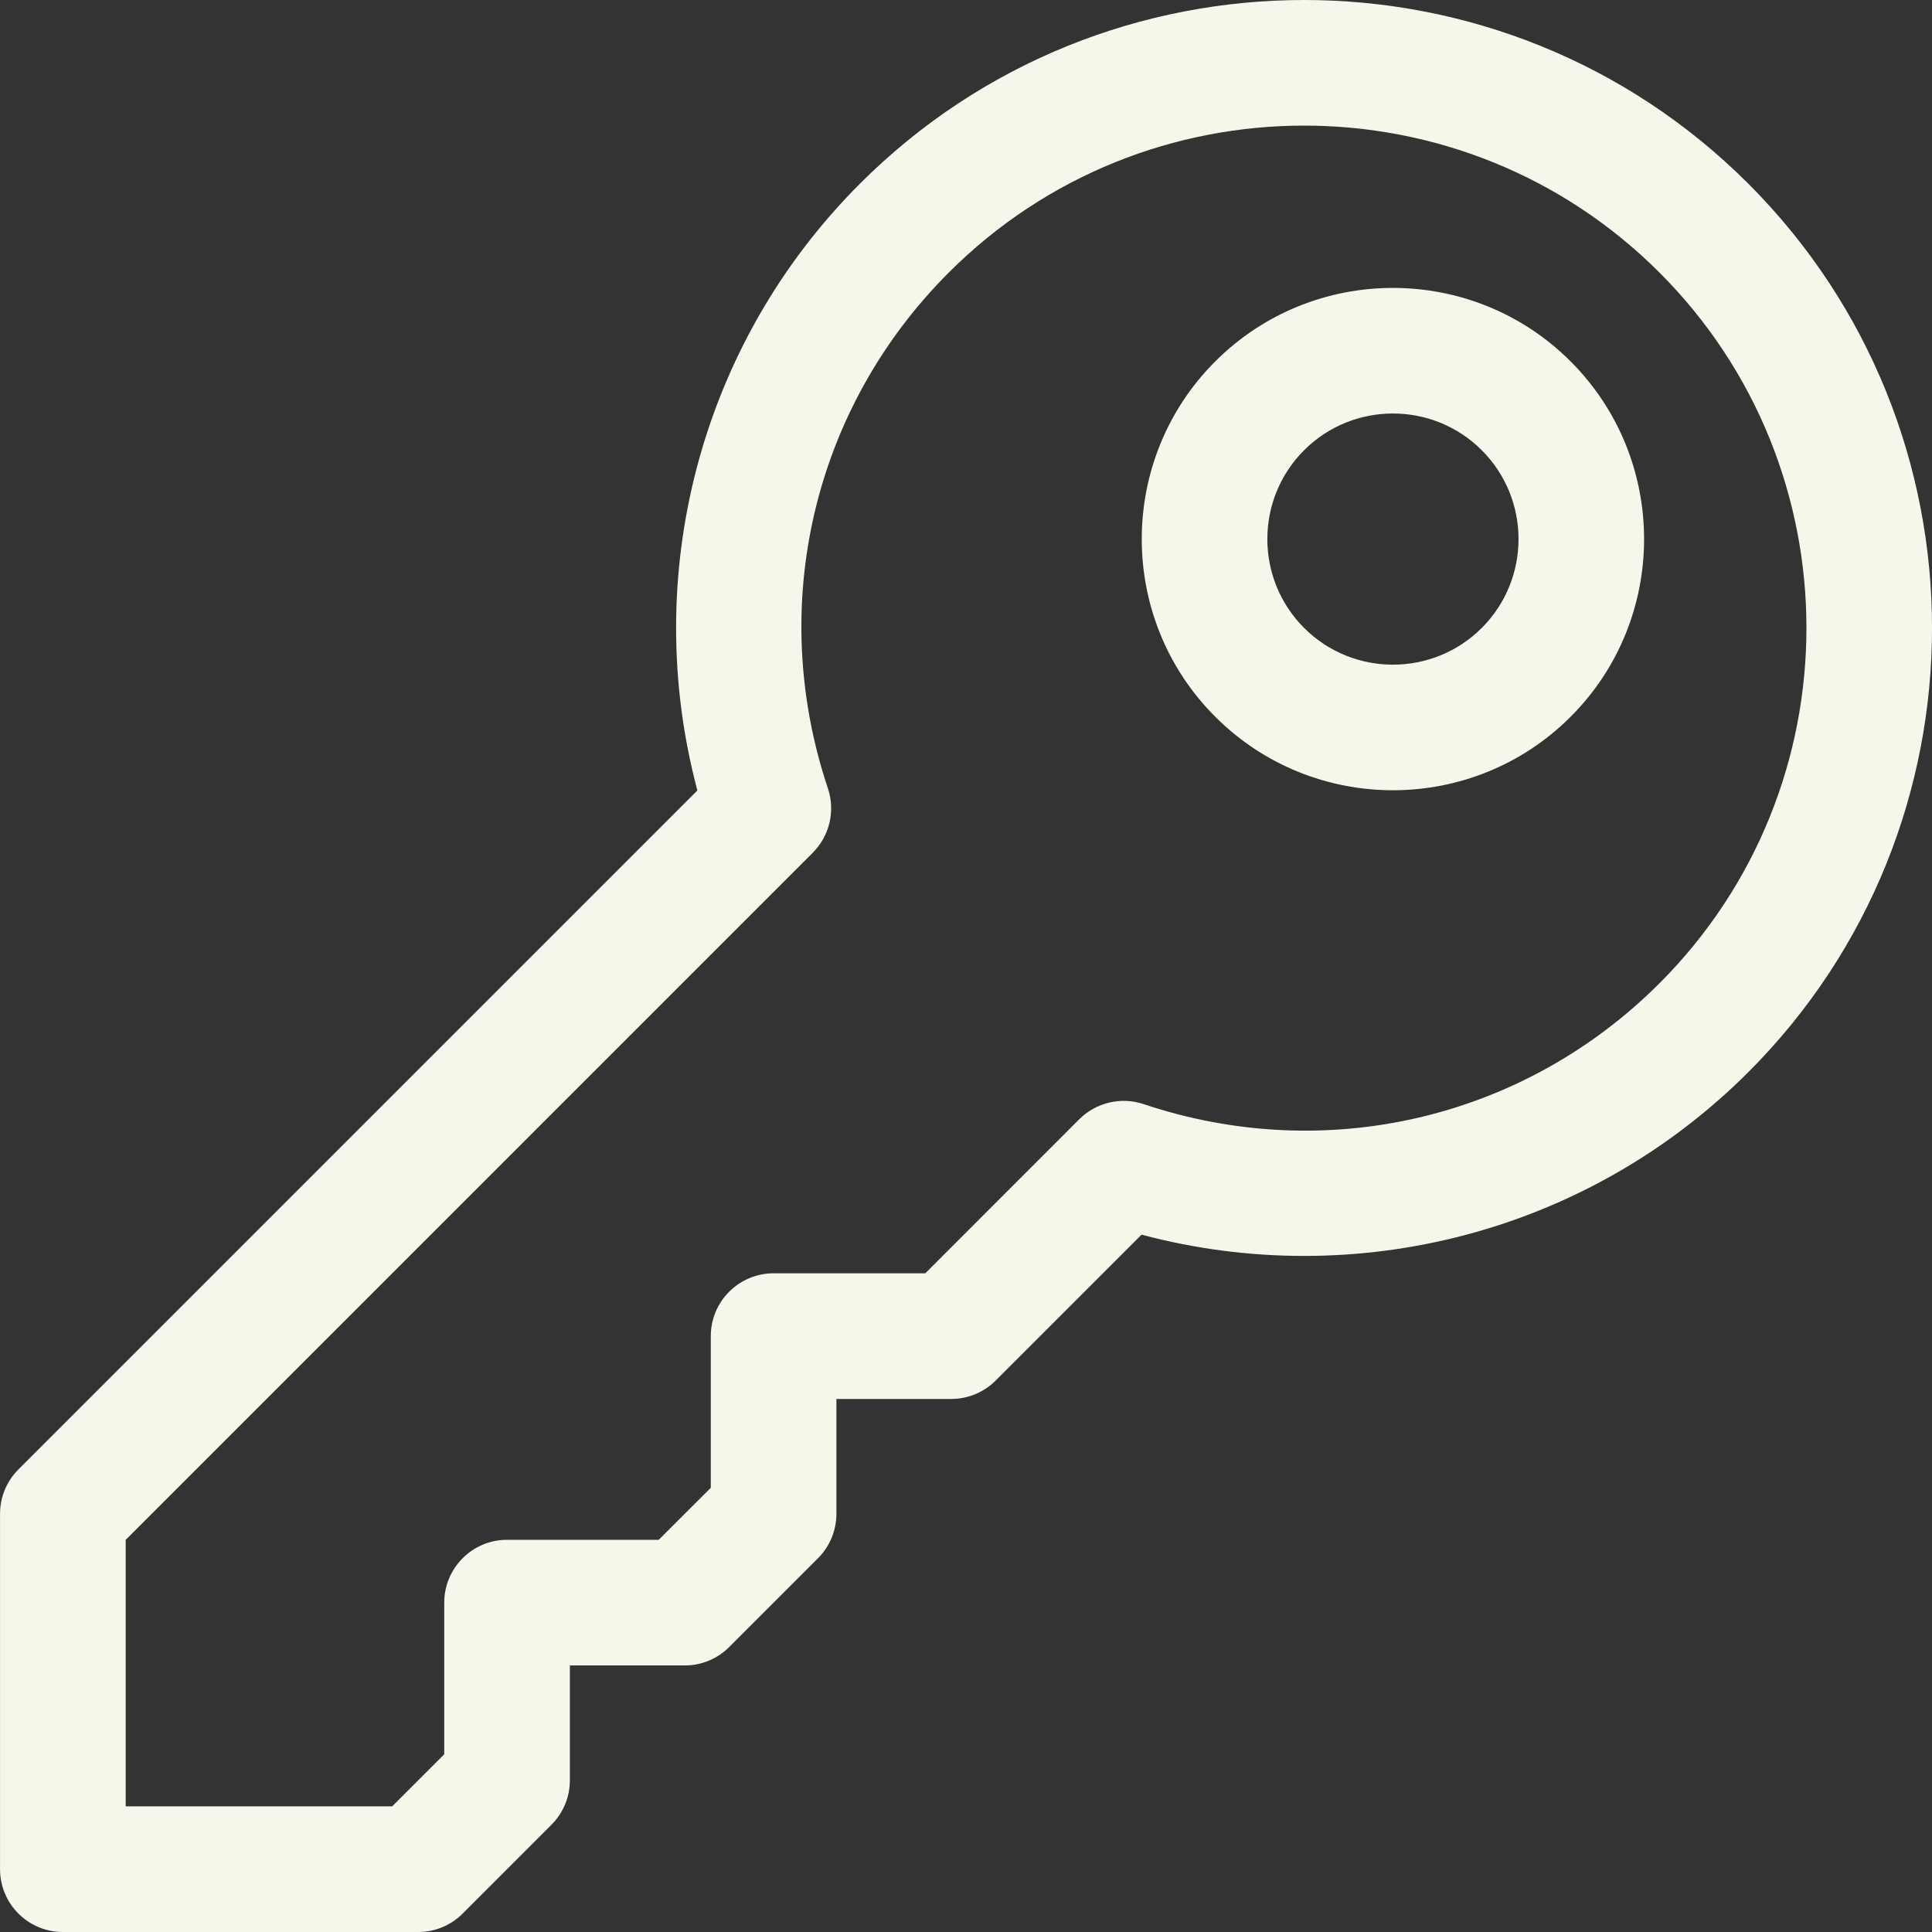 <svg width="52" height="52" viewBox="0 0 52 52" fill="none" xmlns="http://www.w3.org/2000/svg">
<rect x="0" y="0" width="52" height="52" fill="#333333" stroke="none"/>
<g clip-path="url(#clip0)">
<path d="M47.056 4.944C40.464 -1.648 29.737 -1.648 23.145 4.944C18.811 9.278 17.237 15.521 18.77 21.275L0.496 39.549C0.179 39.866 0.001 40.296 0.001 40.744V50.309C0.001 51.243 0.758 52 1.692 52H11.257C11.705 52 12.135 51.822 12.452 51.505L14.843 49.113C15.16 48.796 15.338 48.366 15.338 47.918V44.826H18.43C18.878 44.826 19.308 44.648 19.626 44.331L22.017 41.94C22.334 41.623 22.512 41.193 22.512 40.744V37.653H25.604C26.052 37.653 26.482 37.474 26.799 37.157L30.726 33.231C36.48 34.764 42.723 33.19 47.056 28.857C53.649 22.264 53.649 11.537 47.056 4.944ZM44.665 26.465C41.014 30.117 35.694 31.363 30.782 29.718C30.174 29.514 29.502 29.672 29.049 30.125L24.904 34.271H20.822C19.888 34.271 19.131 35.028 19.131 35.962V40.044L17.73 41.444H13.648C12.714 41.444 11.957 42.202 11.957 43.135V47.217L10.556 48.618H3.383V41.445L21.875 22.952C22.329 22.498 22.487 21.828 22.283 21.219C20.638 16.307 21.884 10.987 25.536 7.336C30.81 2.062 39.391 2.062 44.665 7.336C49.939 12.61 49.939 21.191 44.665 26.465Z" fill="#F6F7EB"/>
<path d="M42.273 9.727C39.636 7.09 35.346 7.09 32.709 9.727C30.071 12.364 30.071 16.655 32.709 19.292C35.346 21.929 39.636 21.929 42.273 19.292C44.91 16.655 44.91 12.364 42.273 9.727ZM39.882 16.901C38.564 18.219 36.418 18.219 35.1 16.901C33.781 15.582 33.781 13.437 35.1 12.118C36.418 10.8 38.564 10.8 39.882 12.118C41.201 13.437 41.201 15.582 39.882 16.901Z" fill="#F6F7EB"/>
</g>
<defs>
<clipPath id="clip0">
<rect width="52" height="52" fill="white"/>
</clipPath>
</defs>
</svg>
